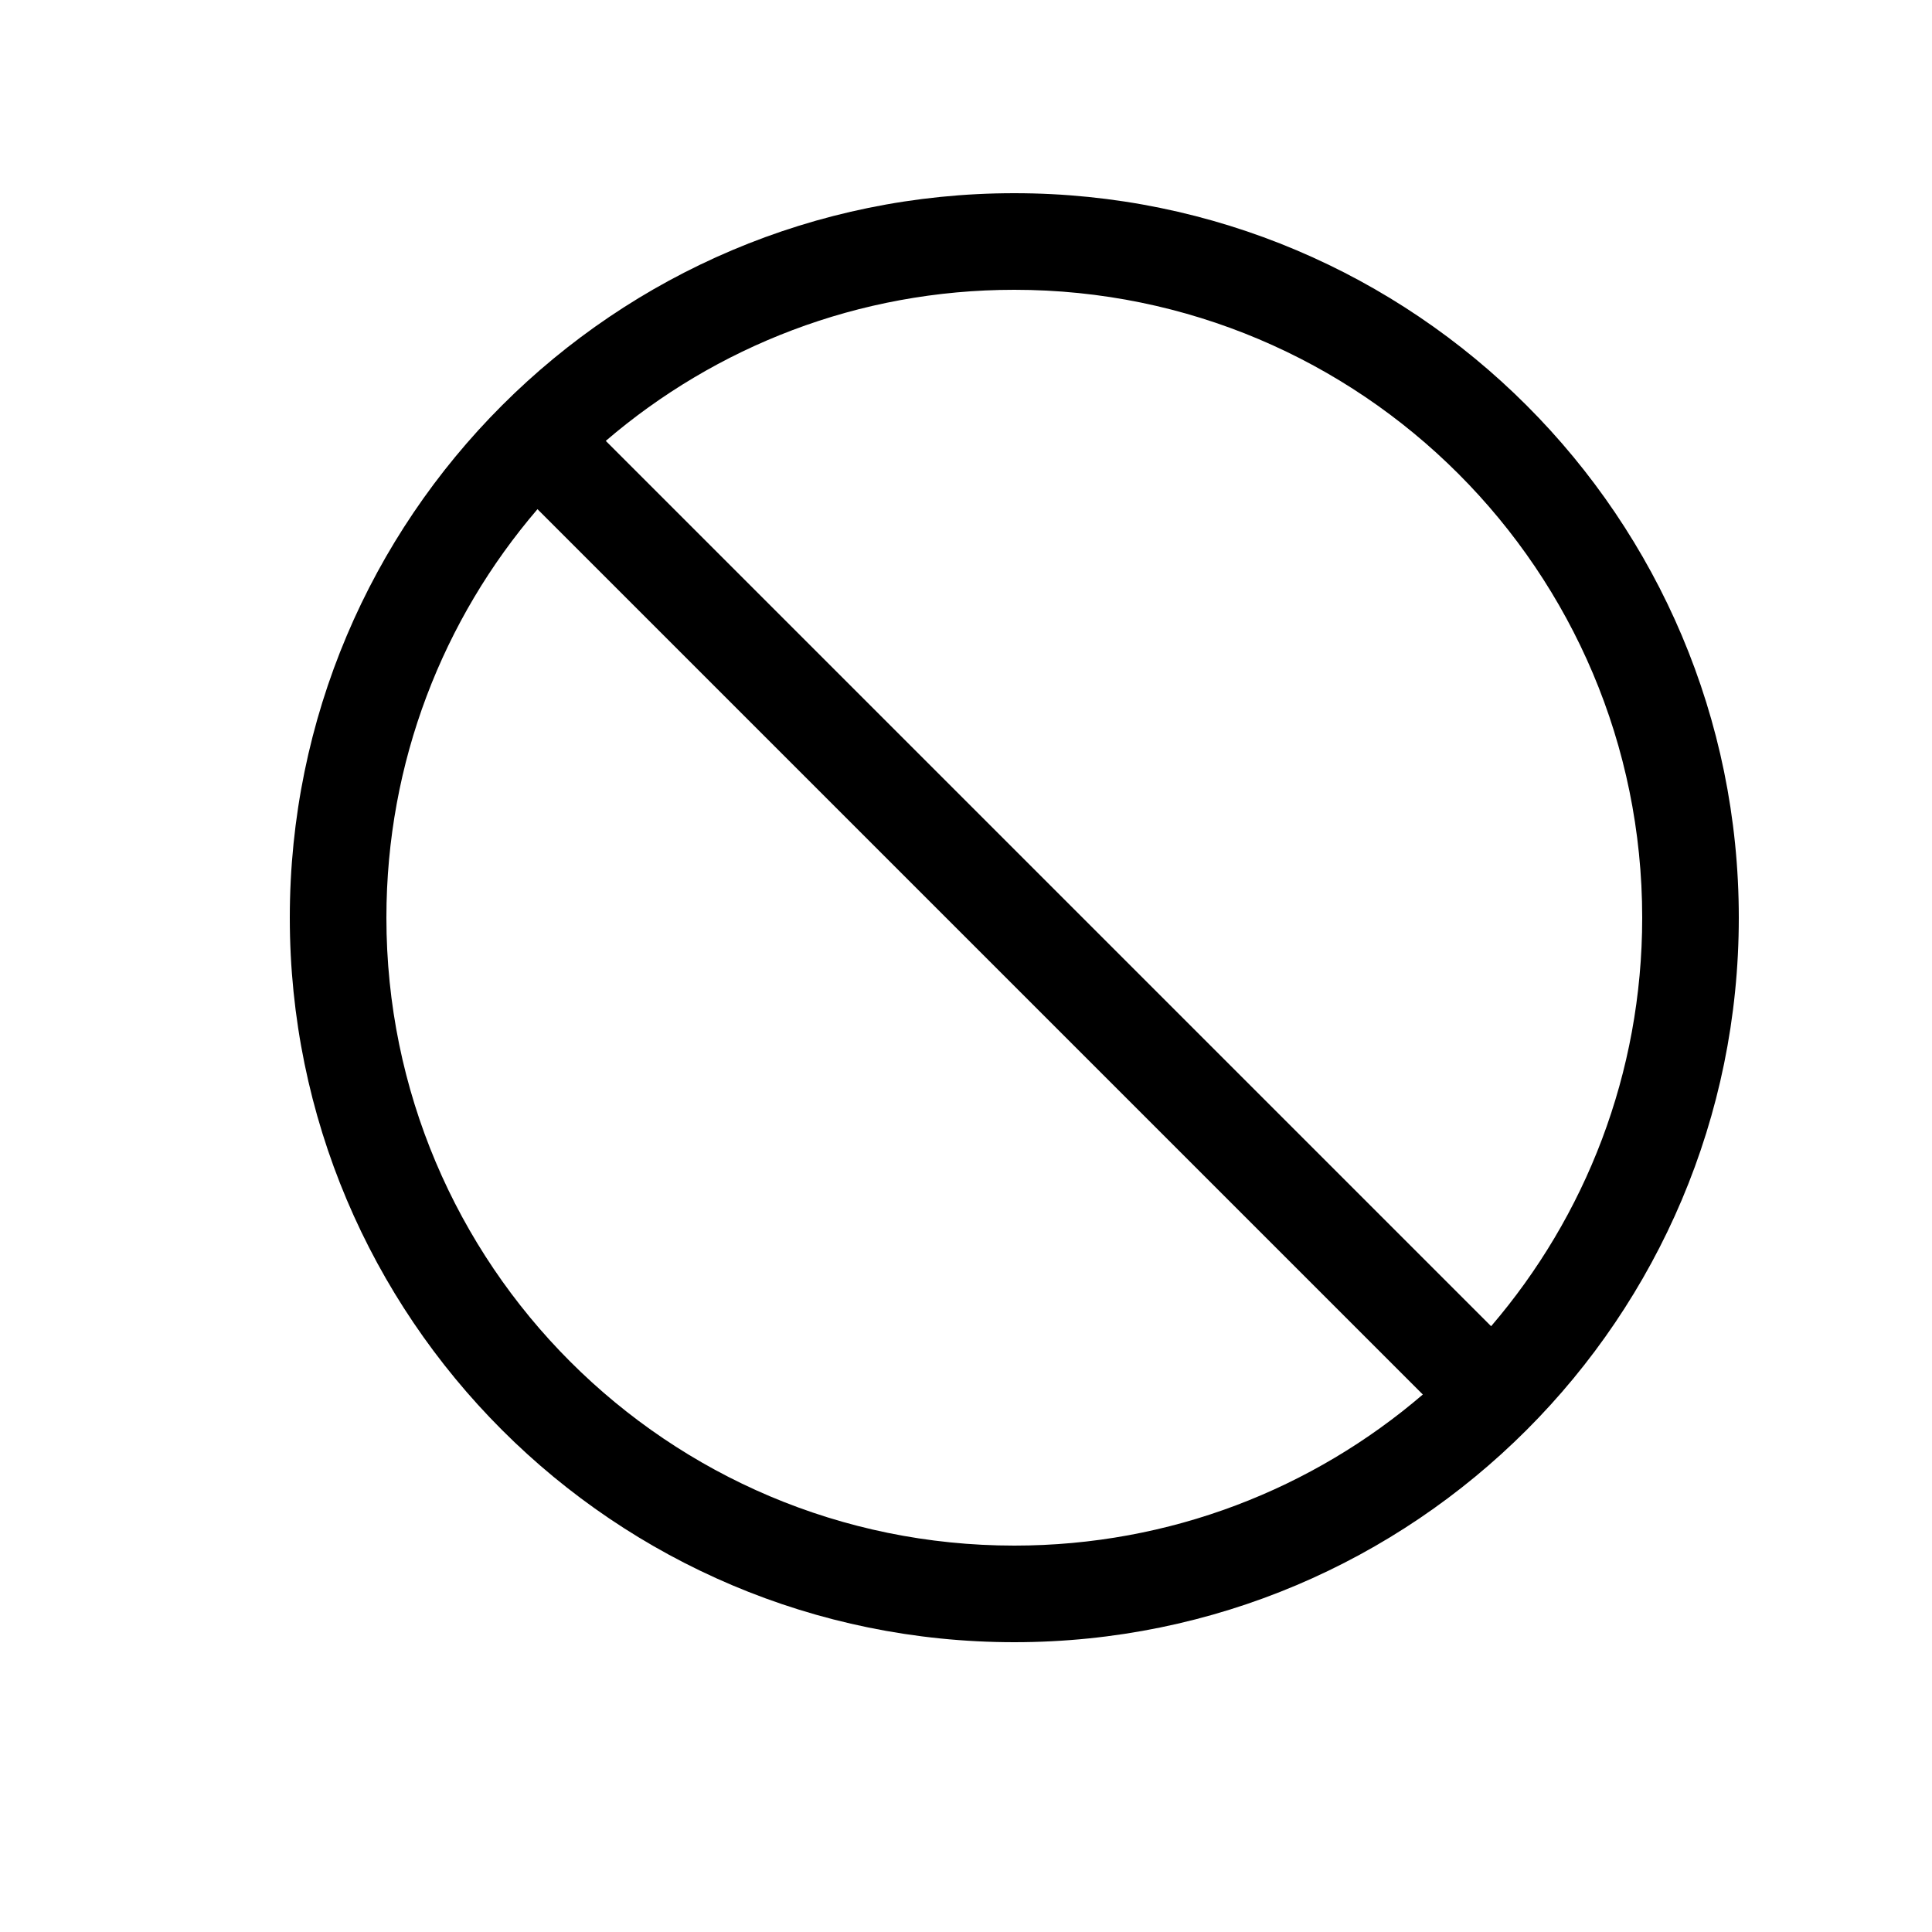 <svg width="20" height="20" viewBox="0 0 20 20" fill="none" xmlns="http://www.w3.org/2000/svg">
<path fill-rule="evenodd" clip-rule="evenodd" d="M3 9.5C3 5.358 6.358 2 10.5 2C14.642 2 18 5.358 18 9.5C18 13.642 14.642 17 10.5 17C6.358 17 3 13.642 3 9.5ZM5.564 5.271C4.589 6.408 4 7.885 4 9.5C4 13.09 6.91 16 10.5 16C12.115 16 13.592 15.411 14.729 14.436L5.564 5.271ZM6.271 4.564L15.436 13.729C16.411 12.592 17 11.115 17 9.5C17 5.91 14.09 3 10.5 3C8.885 3 7.408 3.589 6.271 4.564Z" fill="black"/>
</svg>
